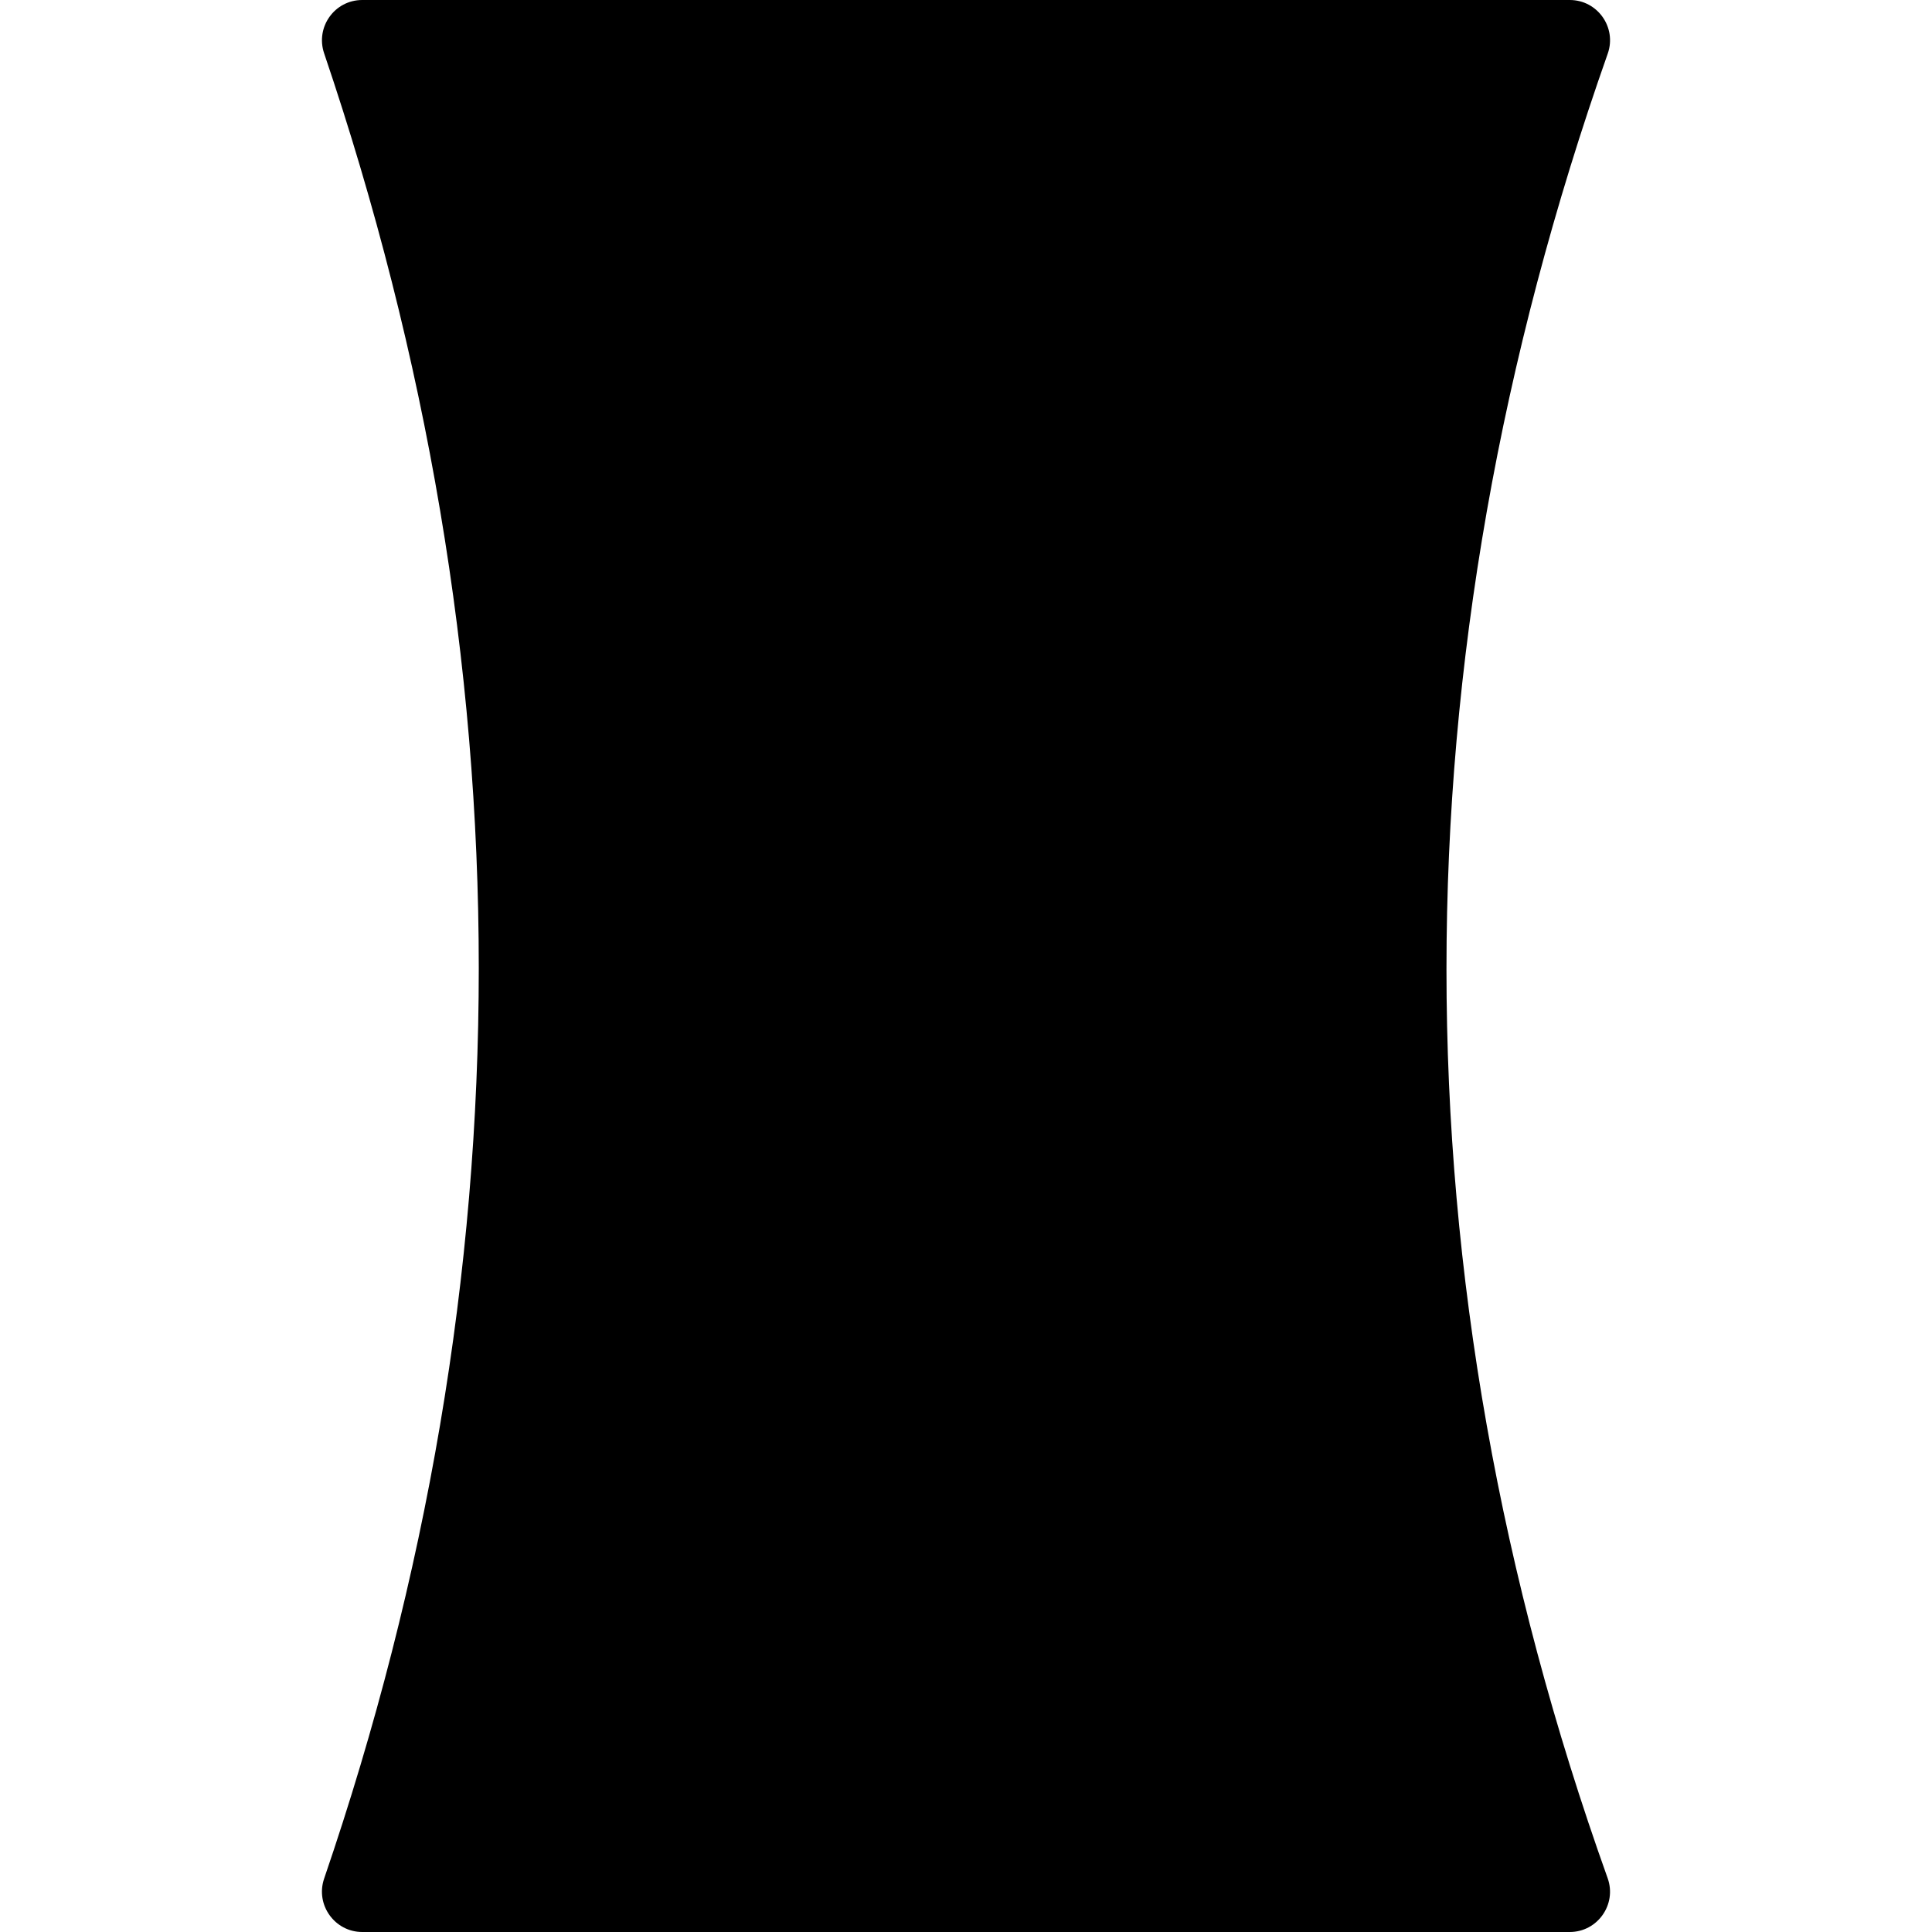 <?xml version="1.0" encoding="utf-8"?>
<!-- Generator: Adobe Illustrator 19.2.1, SVG Export Plug-In . SVG Version: 6.00 Build 0)  -->
<svg version="1.1" xmlns="http://www.w3.org/2000/svg" xmlns:xlink="http://www.w3.org/1999/xlink" x="0px" y="0px" width="24px"
	 height="24px" viewBox="0 0 24 24" enable-background="new 0 0 24 24" xml:space="preserve">
<g id="Filled_Icon">
	<path d="M19.971,23.332c-2.67-7.465-2.67-15.091,0.001-22.666C20.086,0.341,19.845,0,19.5,0h-15C4.157,0,3.917,0.336,4.026,0.661
		c2.562,7.56,2.562,15.19,0,22.677C3.916,23.663,4.159,24,4.5,24h15C19.845,24,20.087,23.657,19.971,23.332z"/>
</g>
<g id="Invisible_Shape">
	<rect fill="none" width="24" height="24"/>
</g>
</svg>
